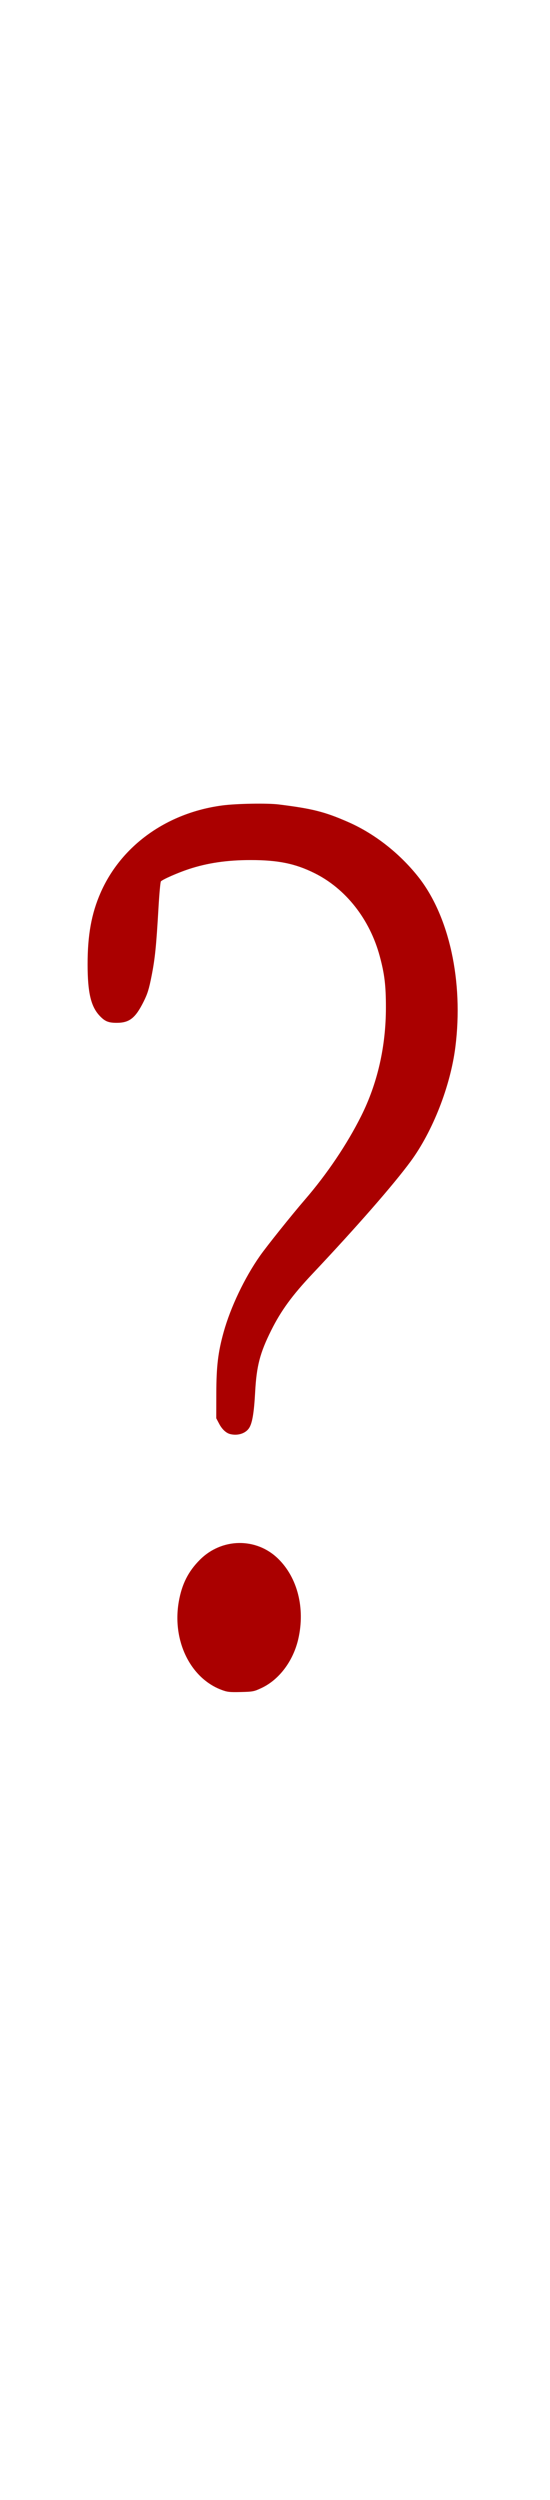 <?xml version="1.0" encoding="UTF-8" standalone="no"?>
<!-- Created with Inkscape (http://www.inkscape.org/) -->

<svg
   version="1.1"
   id="svg824"
   width="515"
   height="2340"
   viewBox="0 0 515 2340"
   sodipodi:docname="error.svg"
   inkscape:version="1.1.1 (3bf5ae0d25, 2021-09-20)"
   xmlns:inkscape="http://www.inkscape.org/namespaces/inkscape"
   xmlns:sodipodi="http://sodipodi.sourceforge.net/DTD/sodipodi-0.dtd"
   xmlns="http://www.w3.org/2000/svg"
   xmlns:svg="http://www.w3.org/2000/svg">
  <defs
     id="defs828" />
  <sodipodi:namedview
     id="namedview826"
     pagecolor="#ffffff"
     bordercolor="#666666"
     borderopacity="1.0"
     inkscape:pageshadow="2"
     inkscape:pageopacity="0.0"
     inkscape:pagecheckerboard="0"
     showgrid="false"
     inkscape:zoom="0.31965812"
     inkscape:cx="256.52406"
     inkscape:cy="1170"
     inkscape:window-width="1920"
     inkscape:window-height="986"
     inkscape:window-x="-11"
     inkscape:window-y="-11"
     inkscape:window-maximized="1"
     inkscape:current-layer="g830" />
  <g
     inkscape:groupmode="layer"
     inkscape:label="Image"
     id="g830">
    <path
       style="fill:#aa0000"
       d="m 207.227,1581.616 c -29.197,-11.083 -46.156,-46.241 -39.814,-82.538 2.863,-16.388 8.895,-28.324 19.824,-39.232 20.483,-20.444 52.637,-20.897 73.084,-1.03 18.268,17.749 25.538,46.461 19.017,75.106 -4.689,20.598 -17.806,38.154 -34.338,45.96 -7.108,3.356 -8.127,3.556 -19.5,3.828 -10.636,0.255 -12.713,0.017 -18.273,-2.094 z M 215.5,1342.267 c -3.809,-0.954 -7.568,-4.466 -10.278,-9.605 L 202.5,1327.5 202.547,1304 c 0.051,-25.195 1.631,-38.377 6.853,-57.143 6.486,-23.314 19.578,-50.798 33.989,-71.357 6.342,-9.047 29.846,-38.43 41.996,-52.5 20.842,-24.135 39.583,-51.975 52.845,-78.5 15.262,-30.526 23.123,-65.029 23.124,-101.5 8.4e-4,-20.767 -1.286,-31.409 -5.83,-48.193 C 346.186,860.31 323.727,831.769 294.5,817.255 276.431,808.282 260.402,805 234.654,805 c -21.99,0 -40.463,2.711 -57.968,8.507 -10.152,3.362 -24.069,9.476 -26.028,11.435 -0.482,0.482 -1.497,11.605 -2.256,24.717 -2.087,36.065 -3.24,47.44 -6.472,63.841 -2.419,12.273 -3.772,16.636 -7.443,24 -7.658,15.362 -13.238,19.796 -24.988,19.854 -7.882,0.039 -11.243,-1.319 -16.142,-6.518 C 85.1,942.071 82.052,929.148 82.022,902.78 81.99,875.237 85.629,855.118 94.17,835.624 113.52,791.461 156.198,760.819 208,753.897 c 13.235,-1.768 42.218,-2.286 53,-0.947 31.575,3.922 43.235,6.88 65.182,16.535 24.427,10.746 47.703,28.923 65.245,50.95 29.228,36.703 42.712,98.231 34.967,159.564 -4.611,36.521 -21.146,78.807 -41.84,107 -15.974,21.762 -50.608,61.401 -92.186,105.506 -18.699,19.836 -29.191,34.207 -38.322,52.494 -10.651,21.33 -13.801,33.399 -15.139,58 -1.081,19.875 -2.767,29.591 -5.898,33.989 -3.462,4.862 -10.59,7.011 -17.508,5.279 z"
       id="path932" />
  </g>
</svg>
